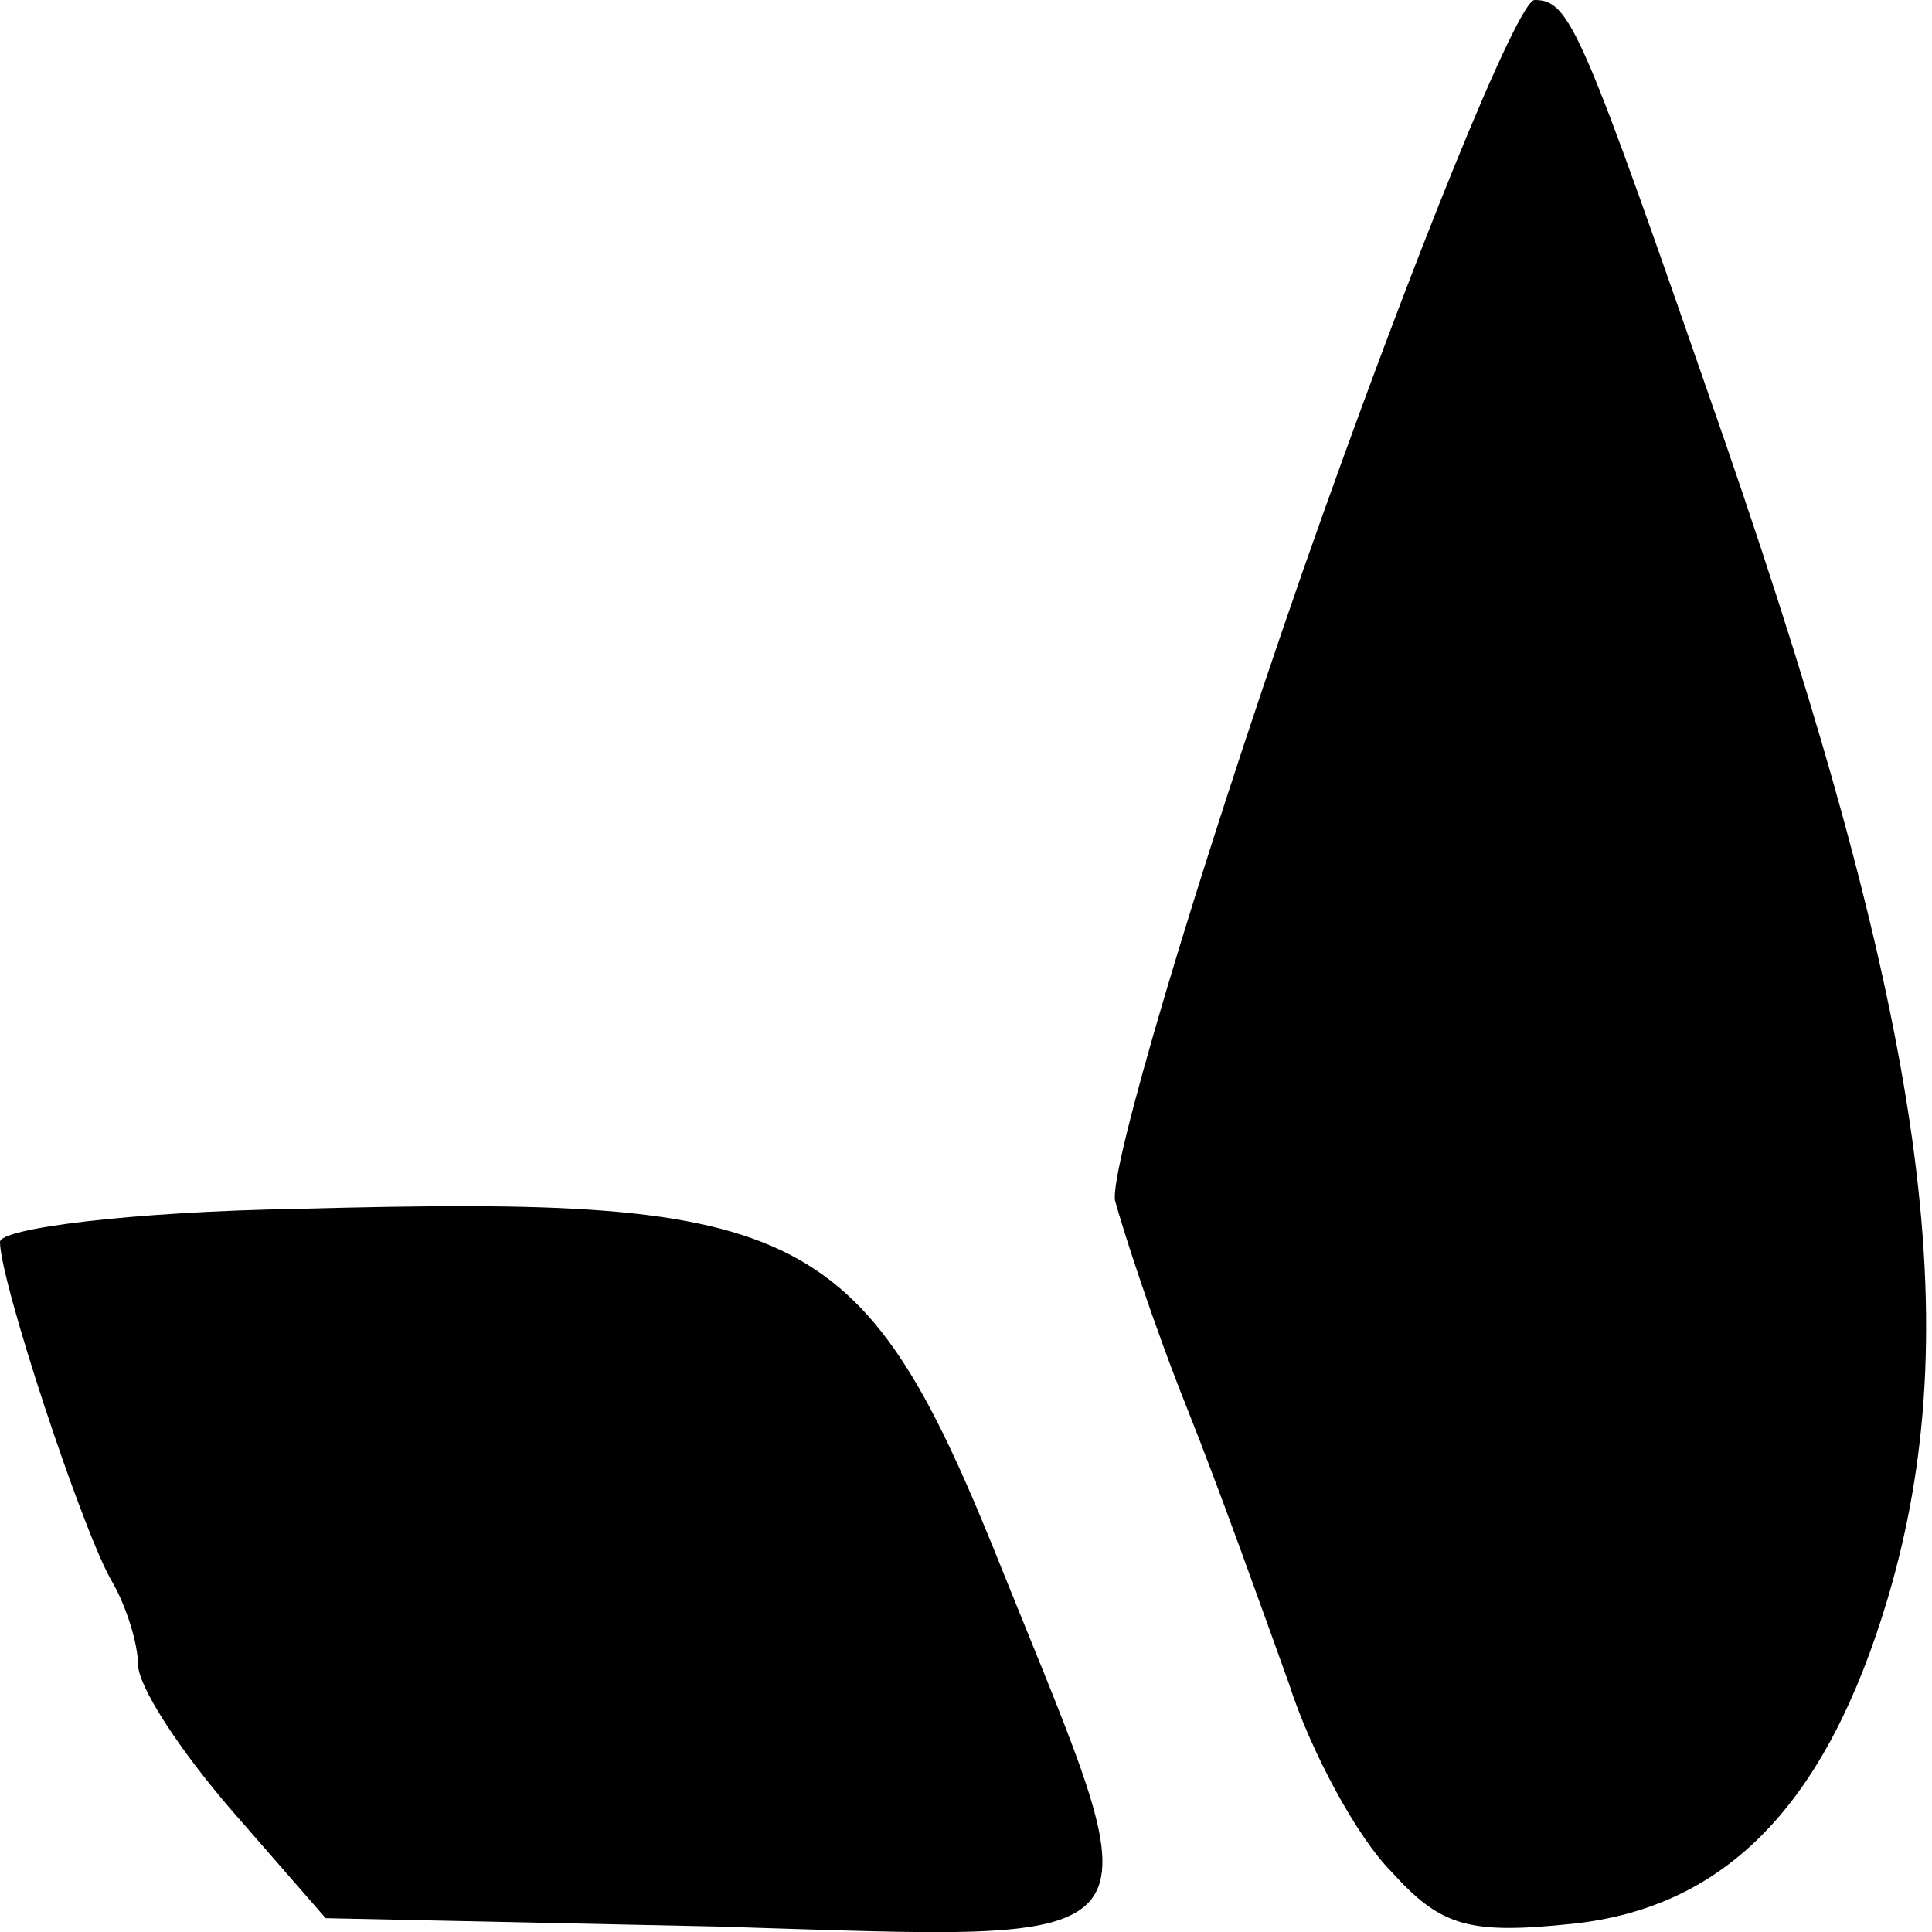 <?xml version="1.0" standalone="no"?>
<!DOCTYPE svg PUBLIC "-//W3C//DTD SVG 20010904//EN"
 "http://www.w3.org/TR/2001/REC-SVG-20010904/DTD/svg10.dtd">
<svg version="1.0" xmlns="http://www.w3.org/2000/svg"
 width="70pt" height="70pt" viewBox="0 0 70 70"
 preserveAspectRatio="xMidYMid meet">
<g transform="translate(0,70) scale(0.1,-0.1)"
fill="#000000" stroke="none">
<path d="M472 493 c-40 -115 -70 -217 -68 -228 3 -11 14 -45 26 -75 12 -30 28
-75 37 -100 8 -25 25 -56 37 -68 18 -20 28 -23 66 -19 56 6 92 44 114 118 29
98 14 207 -59 419 -52 150 -56 160 -69 160 -6 0 -44 -93 -84 -207z"/>
<path d="M108 262 c-60 -1 -108 -7 -108 -12 0 -14 29 -102 40 -122 6 -10 10
-24 10 -31 0 -8 15 -31 34 -53 l34 -39 141 -3 c167 -5 161 -12 105 127 -51
128 -71 138 -256 133z"/>
</g>
</svg>
